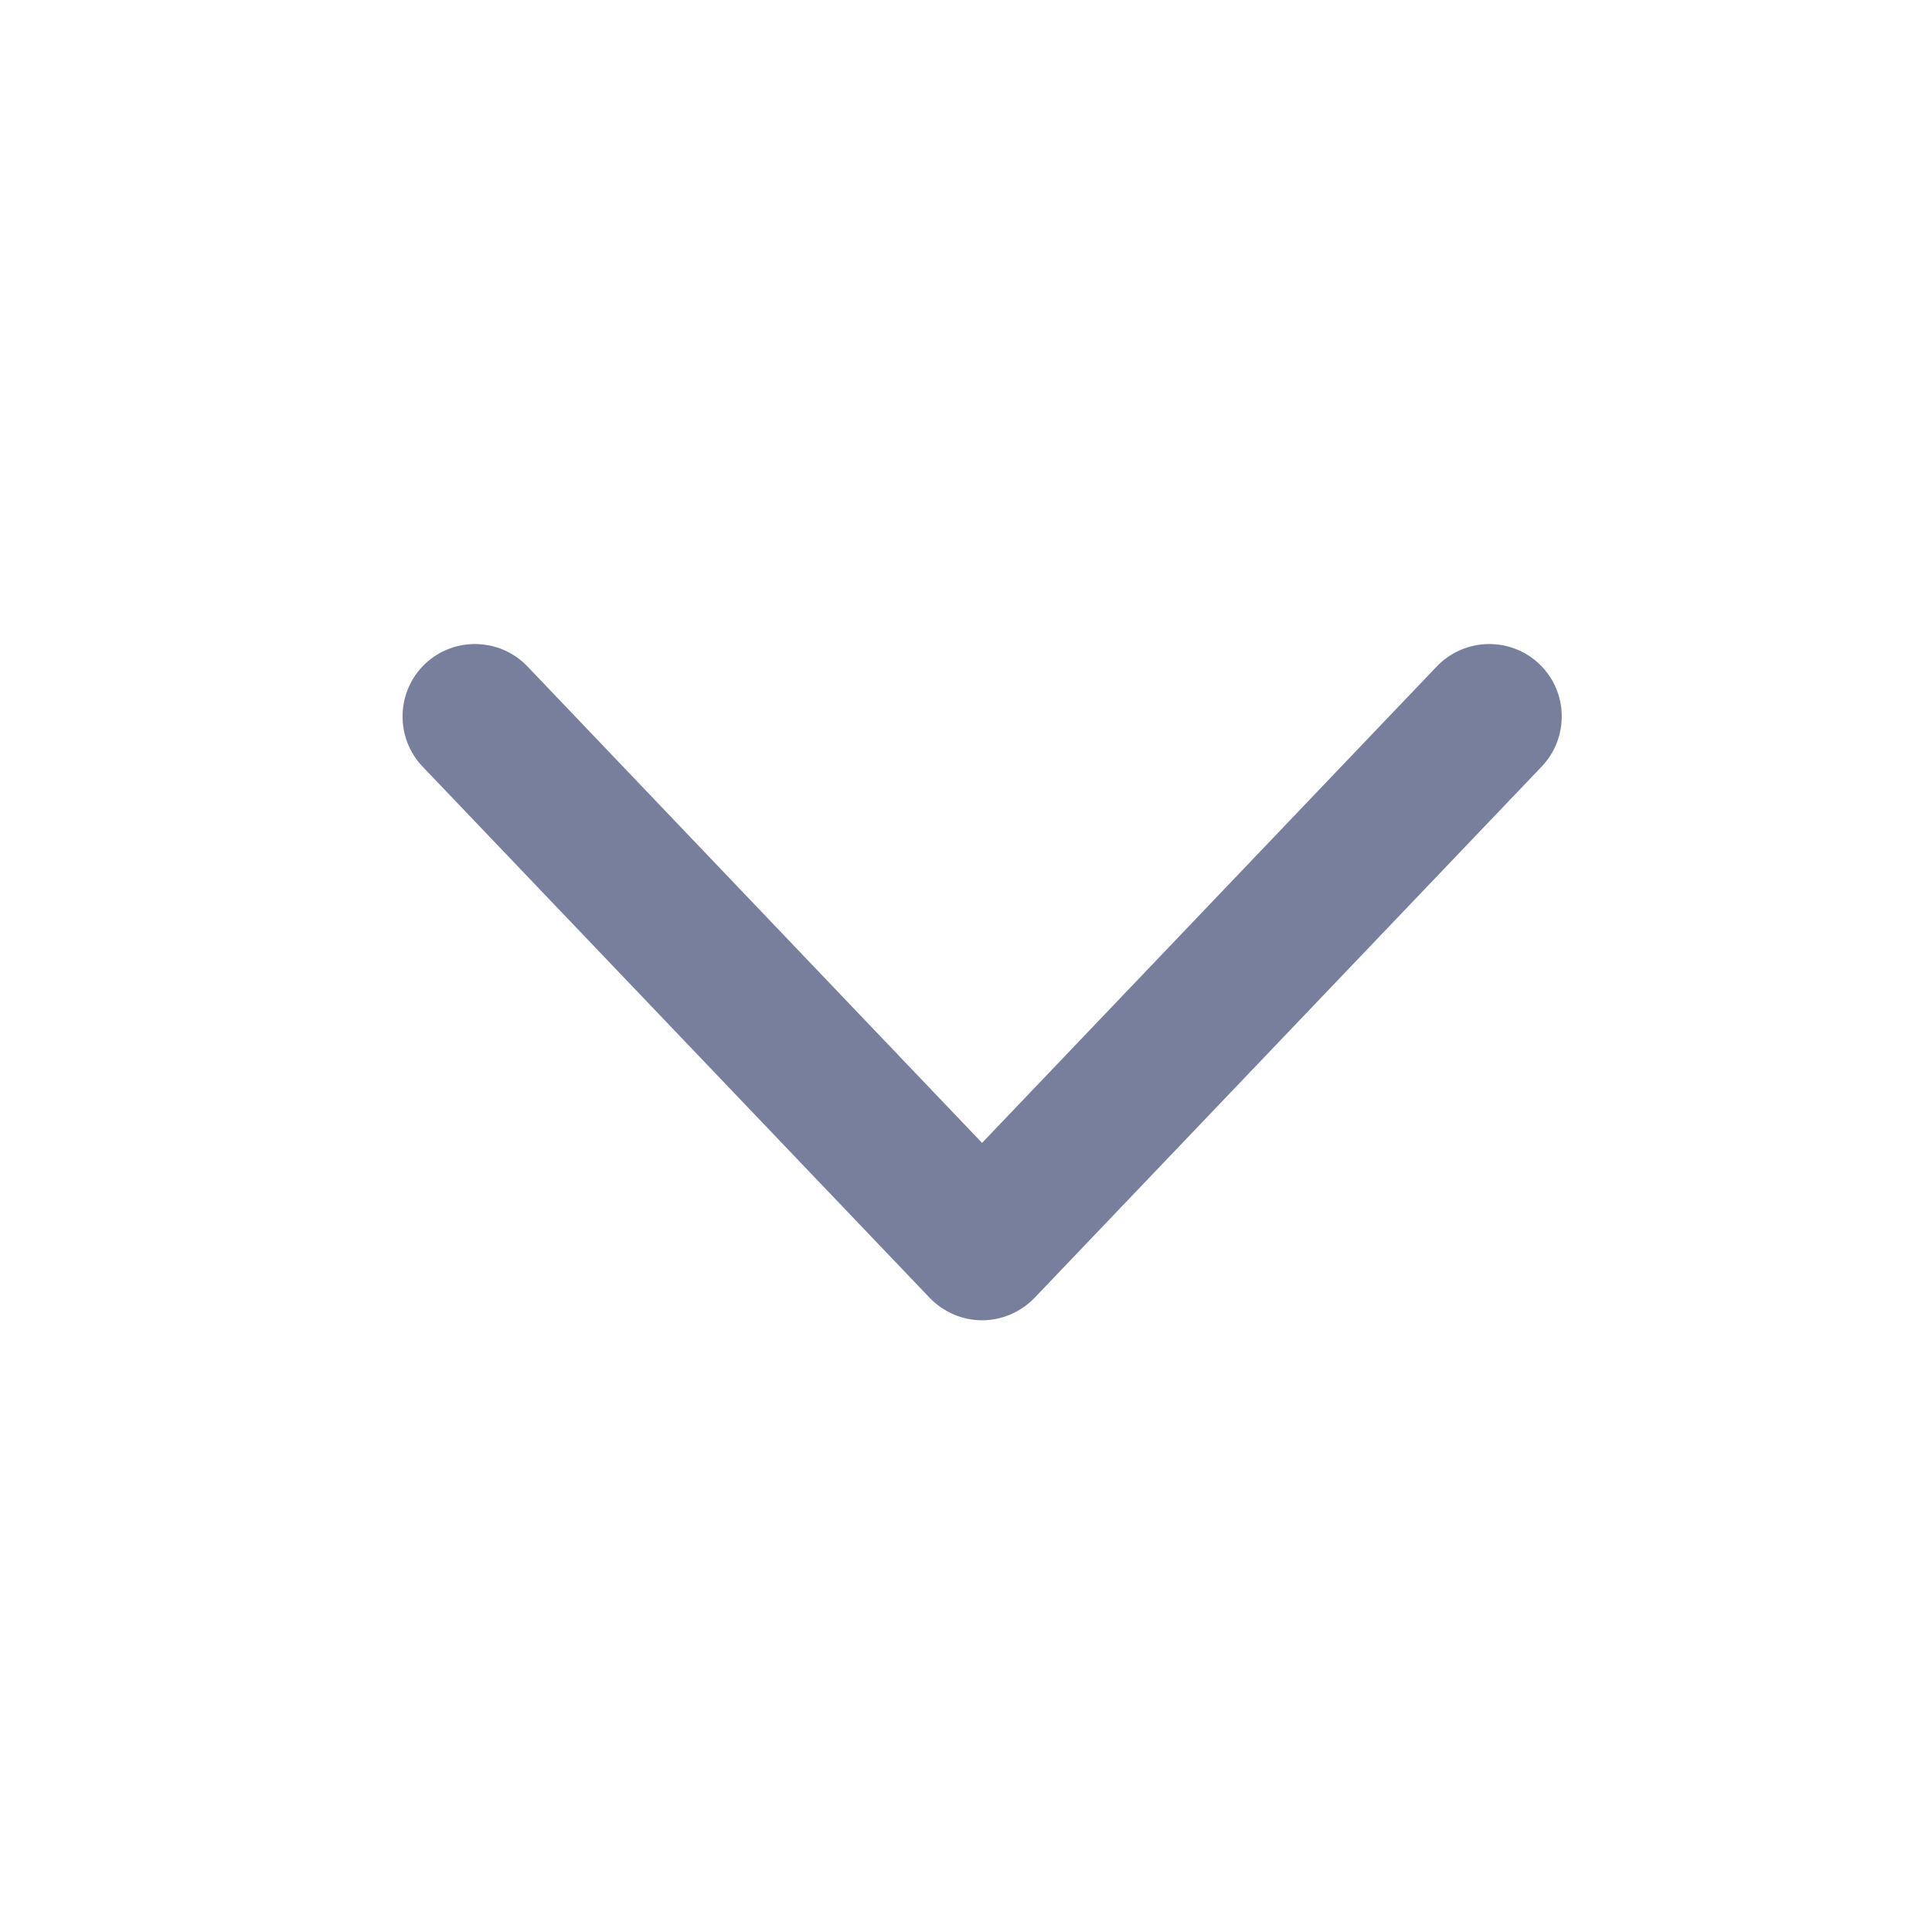 <svg width="16" height="16" viewBox="0 0 16 16" fill="none" xmlns="http://www.w3.org/2000/svg">
<g id="24 / Arrow down">
<path id="Icon" fill-rule="evenodd" clip-rule="evenodd" d="M3.519 5.499C3.759 5.271 4.139 5.28 4.368 5.519L8.133 9.465L11.899 5.519C12.128 5.28 12.508 5.271 12.748 5.499C12.988 5.728 12.996 6.108 12.768 6.348L8.568 10.748C8.454 10.866 8.297 10.934 8.133 10.934C7.97 10.934 7.813 10.866 7.699 10.748L3.499 6.348C3.271 6.108 3.28 5.728 3.519 5.499Z" fill="#787F9D"/>
</g>
</svg>
